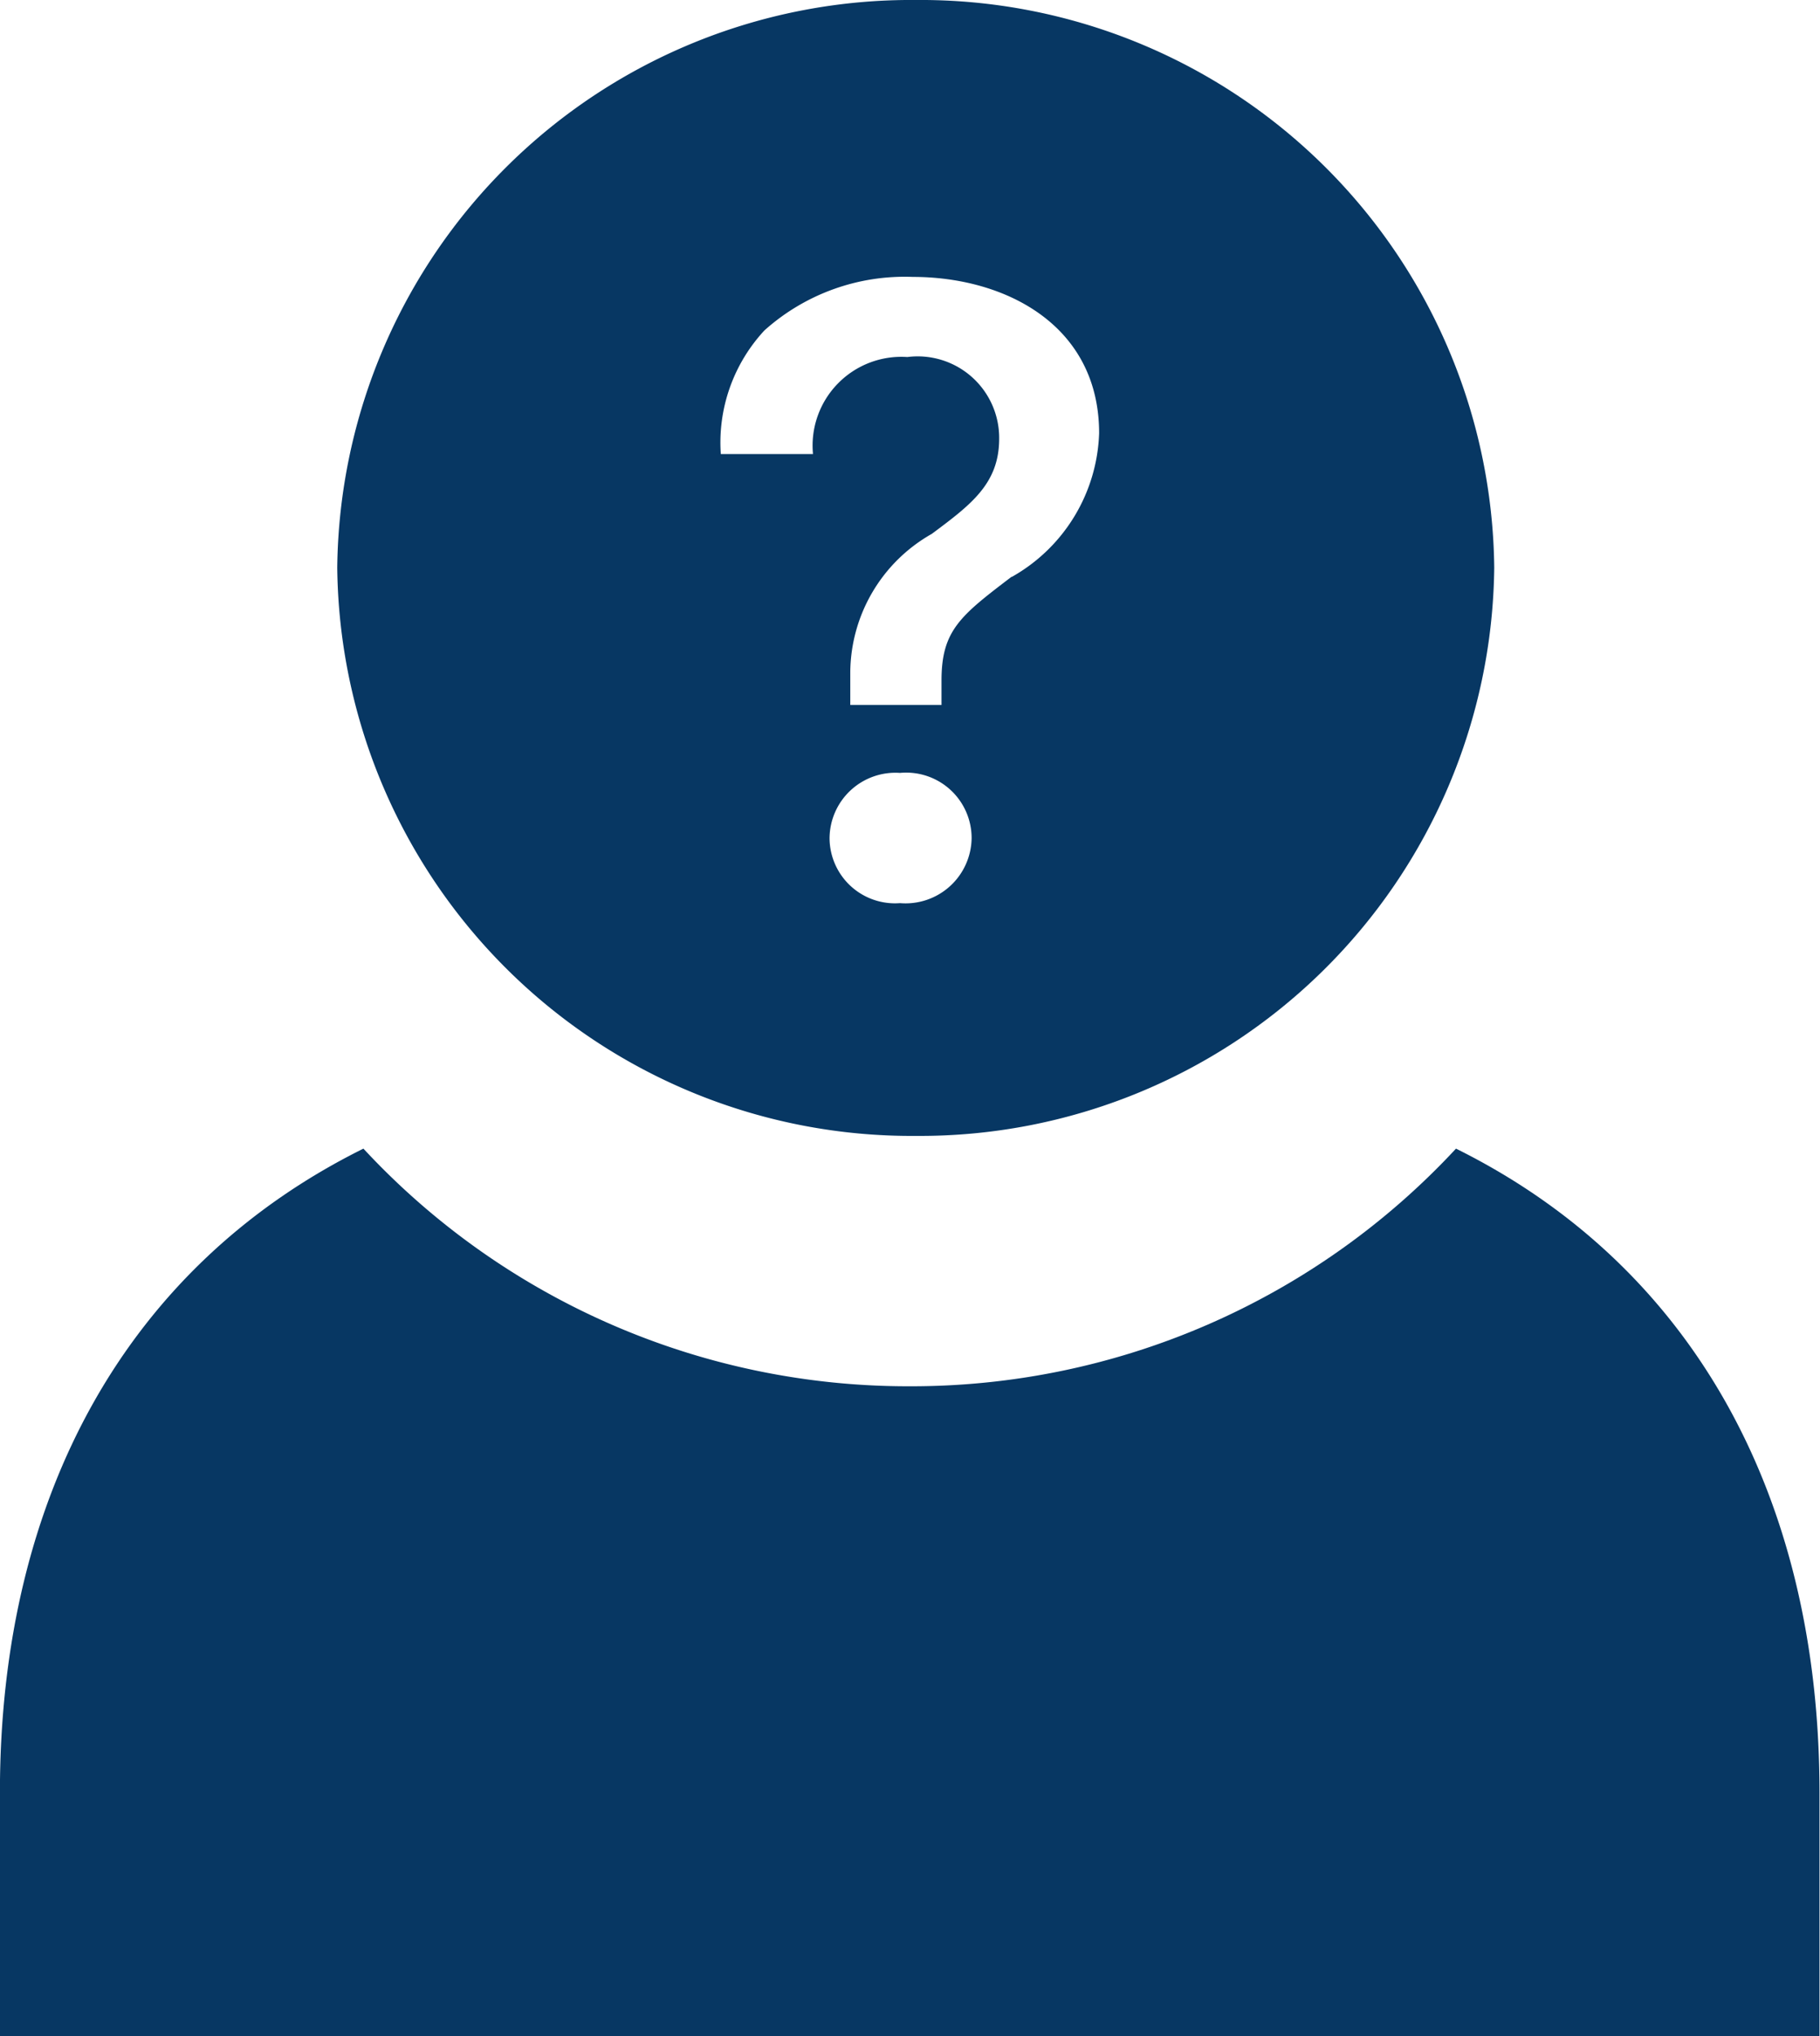 <svg xmlns="http://www.w3.org/2000/svg" width="25.035" height="28.002" viewBox="0 0 25.035 28.002">
  <path id="Reason_Bl_" data-name="Reason (Bl)" d="M13908.036-17042H13883v-3.352c0-4.111,1.777-7.256,5-8.854a10.215,10.215,0,0,0,7.514,3.268,10.219,10.219,0,0,0,7.515-3.268c3.227,1.6,5,4.748,5,8.854v3.352Zm-12.437-12.381a7.9,7.9,0,0,1-7.959-7.814,7.893,7.893,0,0,1,7.959-7.807,7.891,7.891,0,0,1,7.956,7.807A7.9,7.9,0,0,1,13895.6-17054.381Zm-.218-4.992a.906.906,0,0,0-.969.9.9.9,0,0,0,.969.891.909.909,0,0,0,.985-.891A.9.9,0,0,0,13895.382-17059.373Zm.1-5.719a1.121,1.121,0,0,1,1.264,1.123c0,.619-.389.908-.927,1.309a2.205,2.205,0,0,0-1.121,1.912l0,.441h1.255v-.338c0-.689.262-.891.962-1.424l.006,0a2.356,2.356,0,0,0,1.2-1.975c0-1.486-1.288-2.15-2.565-2.15a2.892,2.892,0,0,0-2.039.736,2.267,2.267,0,0,0-.6,1.7h1.268A1.221,1.221,0,0,1,13895.484-17065.092Z" transform="translate(-13883.001 17070.002)" fill="#073763"/>
</svg>
